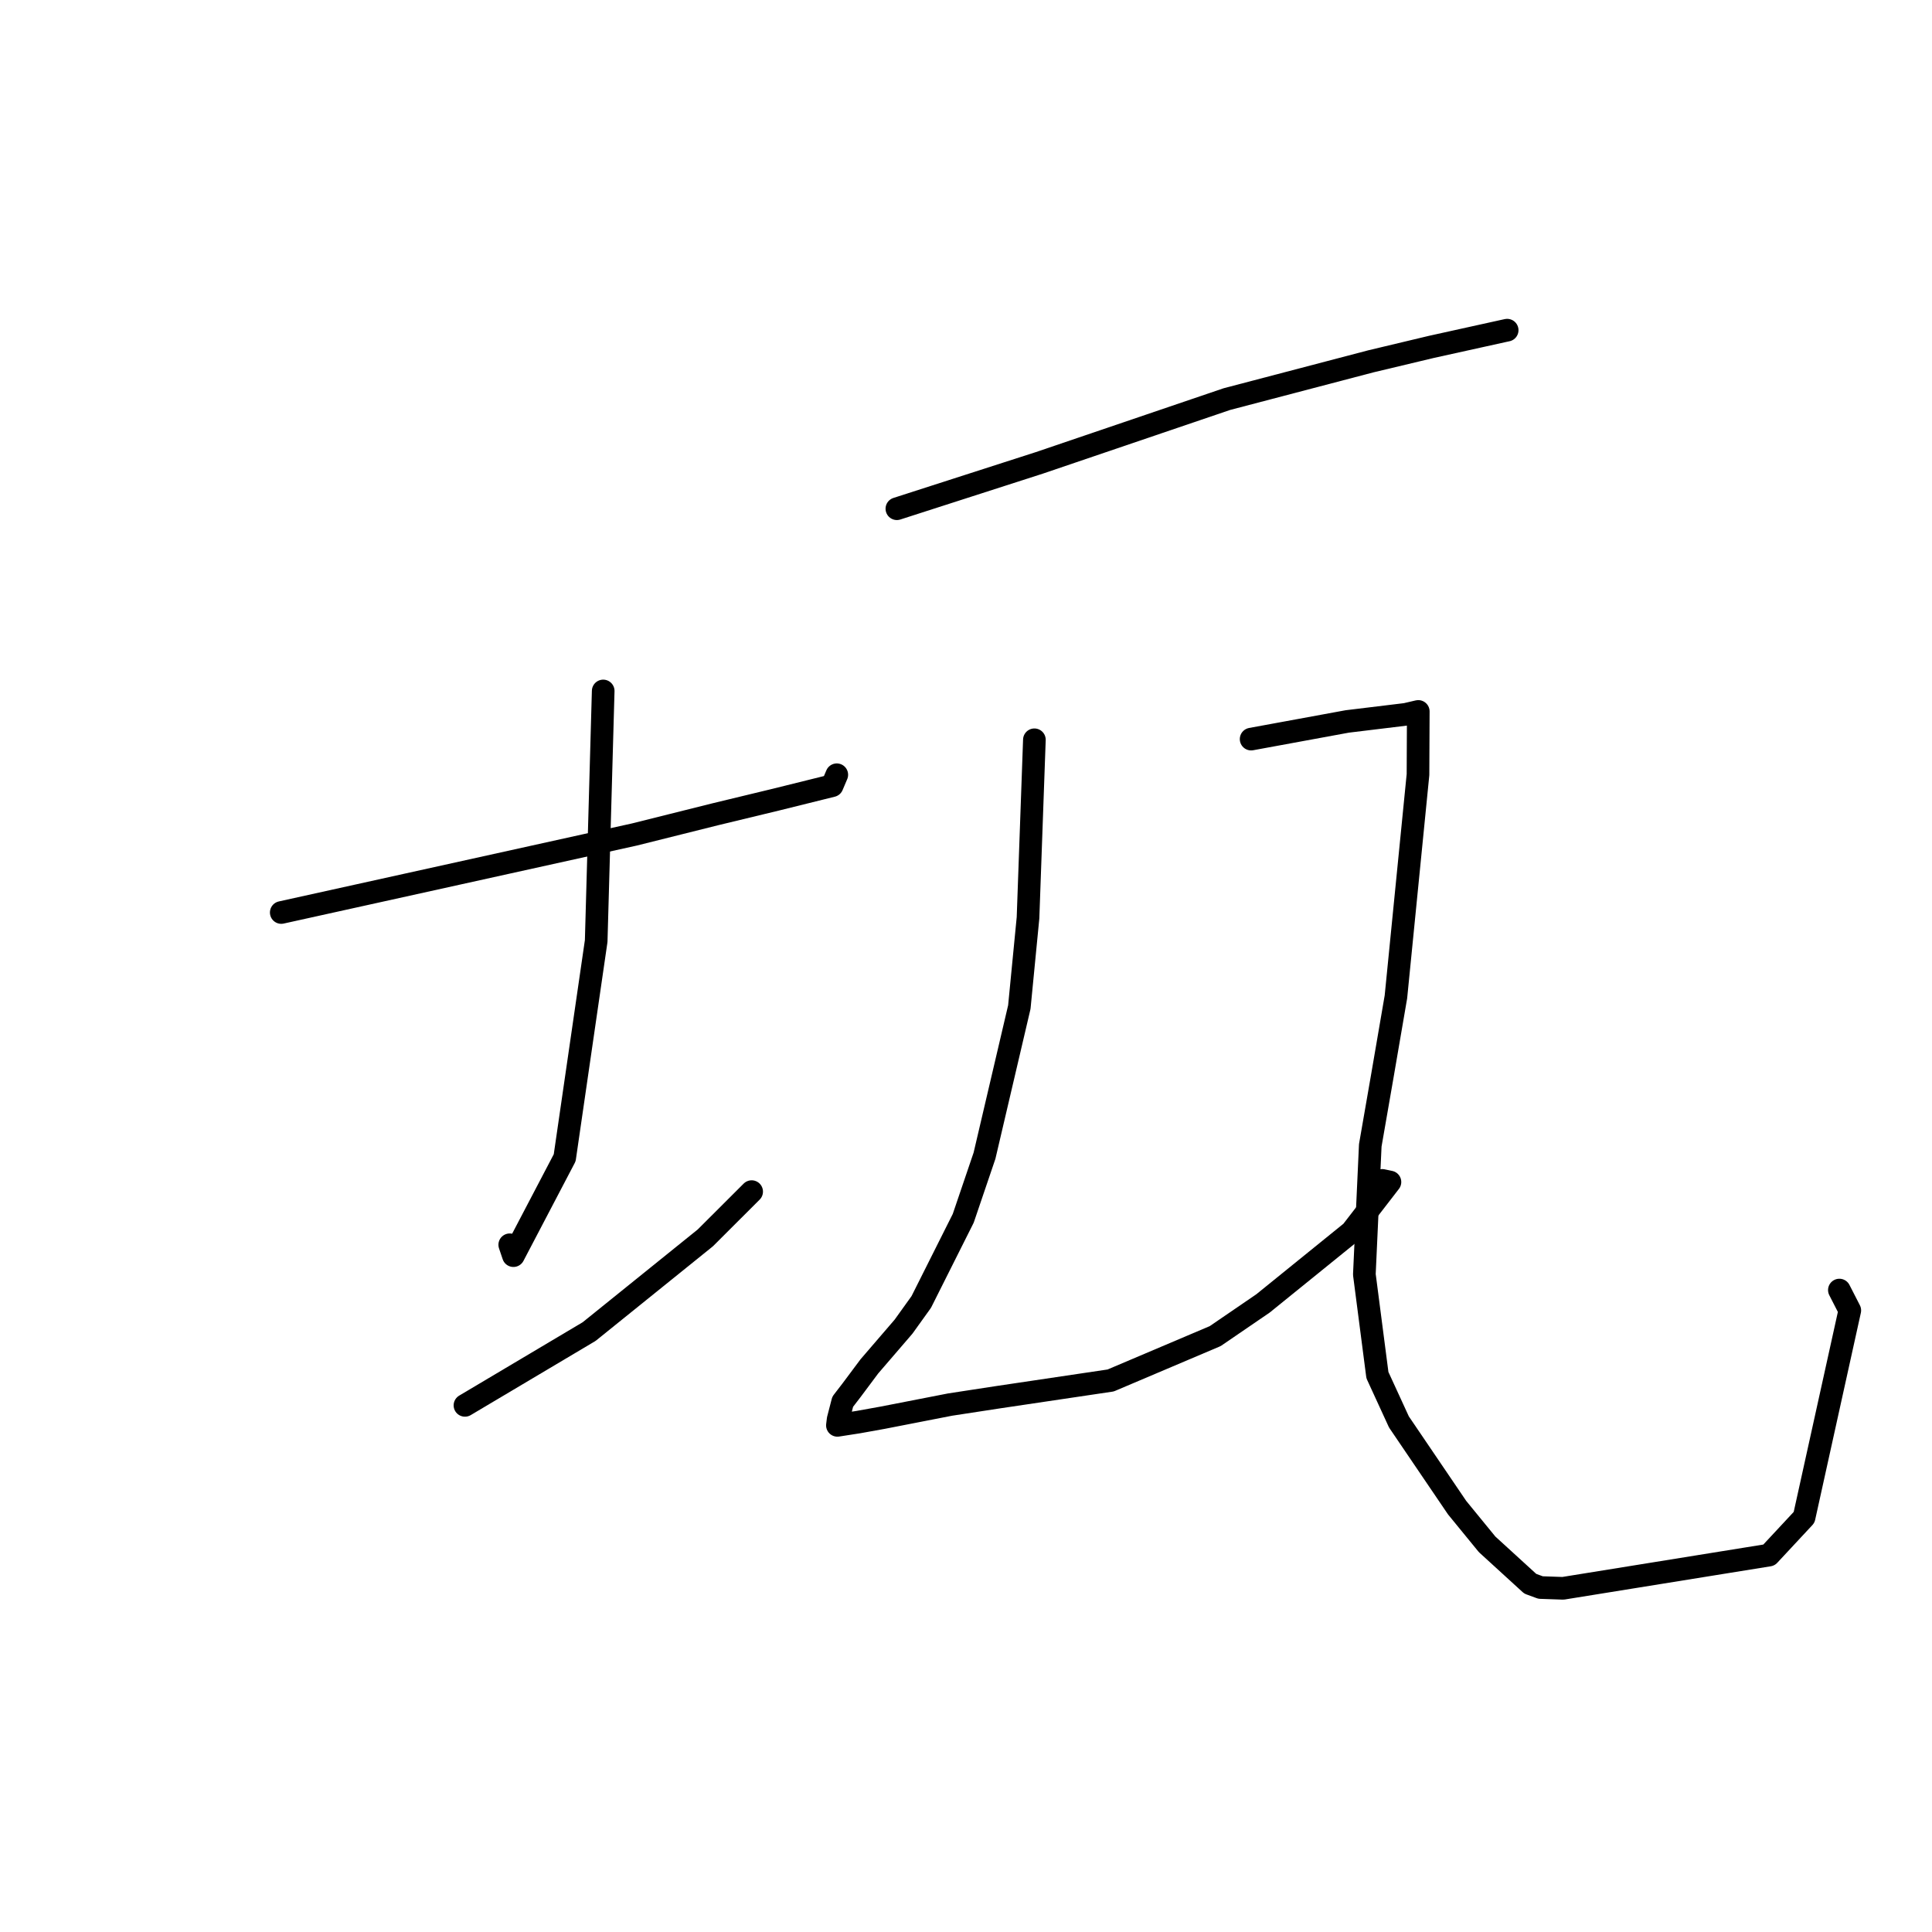 <?xml version="1.0" standalone="no"?>
    <svg width="256" height="256" xmlns="http://www.w3.org/2000/svg" version="1.1">
    <polyline stroke="black" stroke-width="3" stroke-linecap="round" fill="transparent" stroke-linejoin="round" points="37.267 120.911 60.665 115.743 84.062 110.575 94.763 107.899 102.831 105.952 110.265 104.108 110.805 102.833 110.879 102.658 " />
        <polyline stroke="black" stroke-width="3" stroke-linecap="round" fill="transparent" stroke-linejoin="round" points="79.927 91.556 79.462 108.124 78.998 124.693 74.824 153.412 68.031 166.38 67.544 164.939 " />
        <polyline stroke="black" stroke-width="3" stroke-linecap="round" fill="transparent" stroke-linejoin="round" points="61.609 186.218 69.836 181.33 78.063 176.441 93.459 164.025 99.091 158.402 99.598 157.896 " />
        <polyline stroke="black" stroke-width="3" stroke-linecap="round" fill="transparent" stroke-linejoin="round" points="118.841 67.409 128.283 64.37 137.725 61.331 162.562 52.885 181.65 47.878 189.679 45.962 199.341 43.828 199.686 43.754 199.708 43.75 " />
        <polyline stroke="black" stroke-width="3" stroke-linecap="round" fill="transparent" stroke-linejoin="round" points="137.062 98.025 136.64 109.816 136.218 121.608 135.066 133.445 130.454 153.134 127.634 161.433 122.071 172.519 119.722 175.791 115.188 181.06 112.842 184.203 111.662 185.737 111.059 188.069 111.01 188.466 110.97 188.795 110.961 188.867 113.723 188.437 116.981 187.851 125.899 186.112 132.32 185.128 147.168 182.92 161.019 177.042 167.353 172.711 179.091 163.207 184.175 156.623 183.169 156.411 " />
        <polyline stroke="black" stroke-width="3" stroke-linecap="round" fill="transparent" stroke-linejoin="round" points="165.781 97.935 172.148 96.766 178.514 95.596 186.273 94.654 187.396 94.393 187.858 94.285 187.929 94.269 187.892 102.636 184.967 132.087 183.174 142.532 181.568 151.765 180.784 168.871 182.514 182.212 185.365 188.413 193.075 199.772 197.05 204.633 202.765 209.853 204.135 210.357 207.112 210.459 234.397 206.059 239.053 201.058 245.108 173.636 243.726 170.94 " />
        </svg>